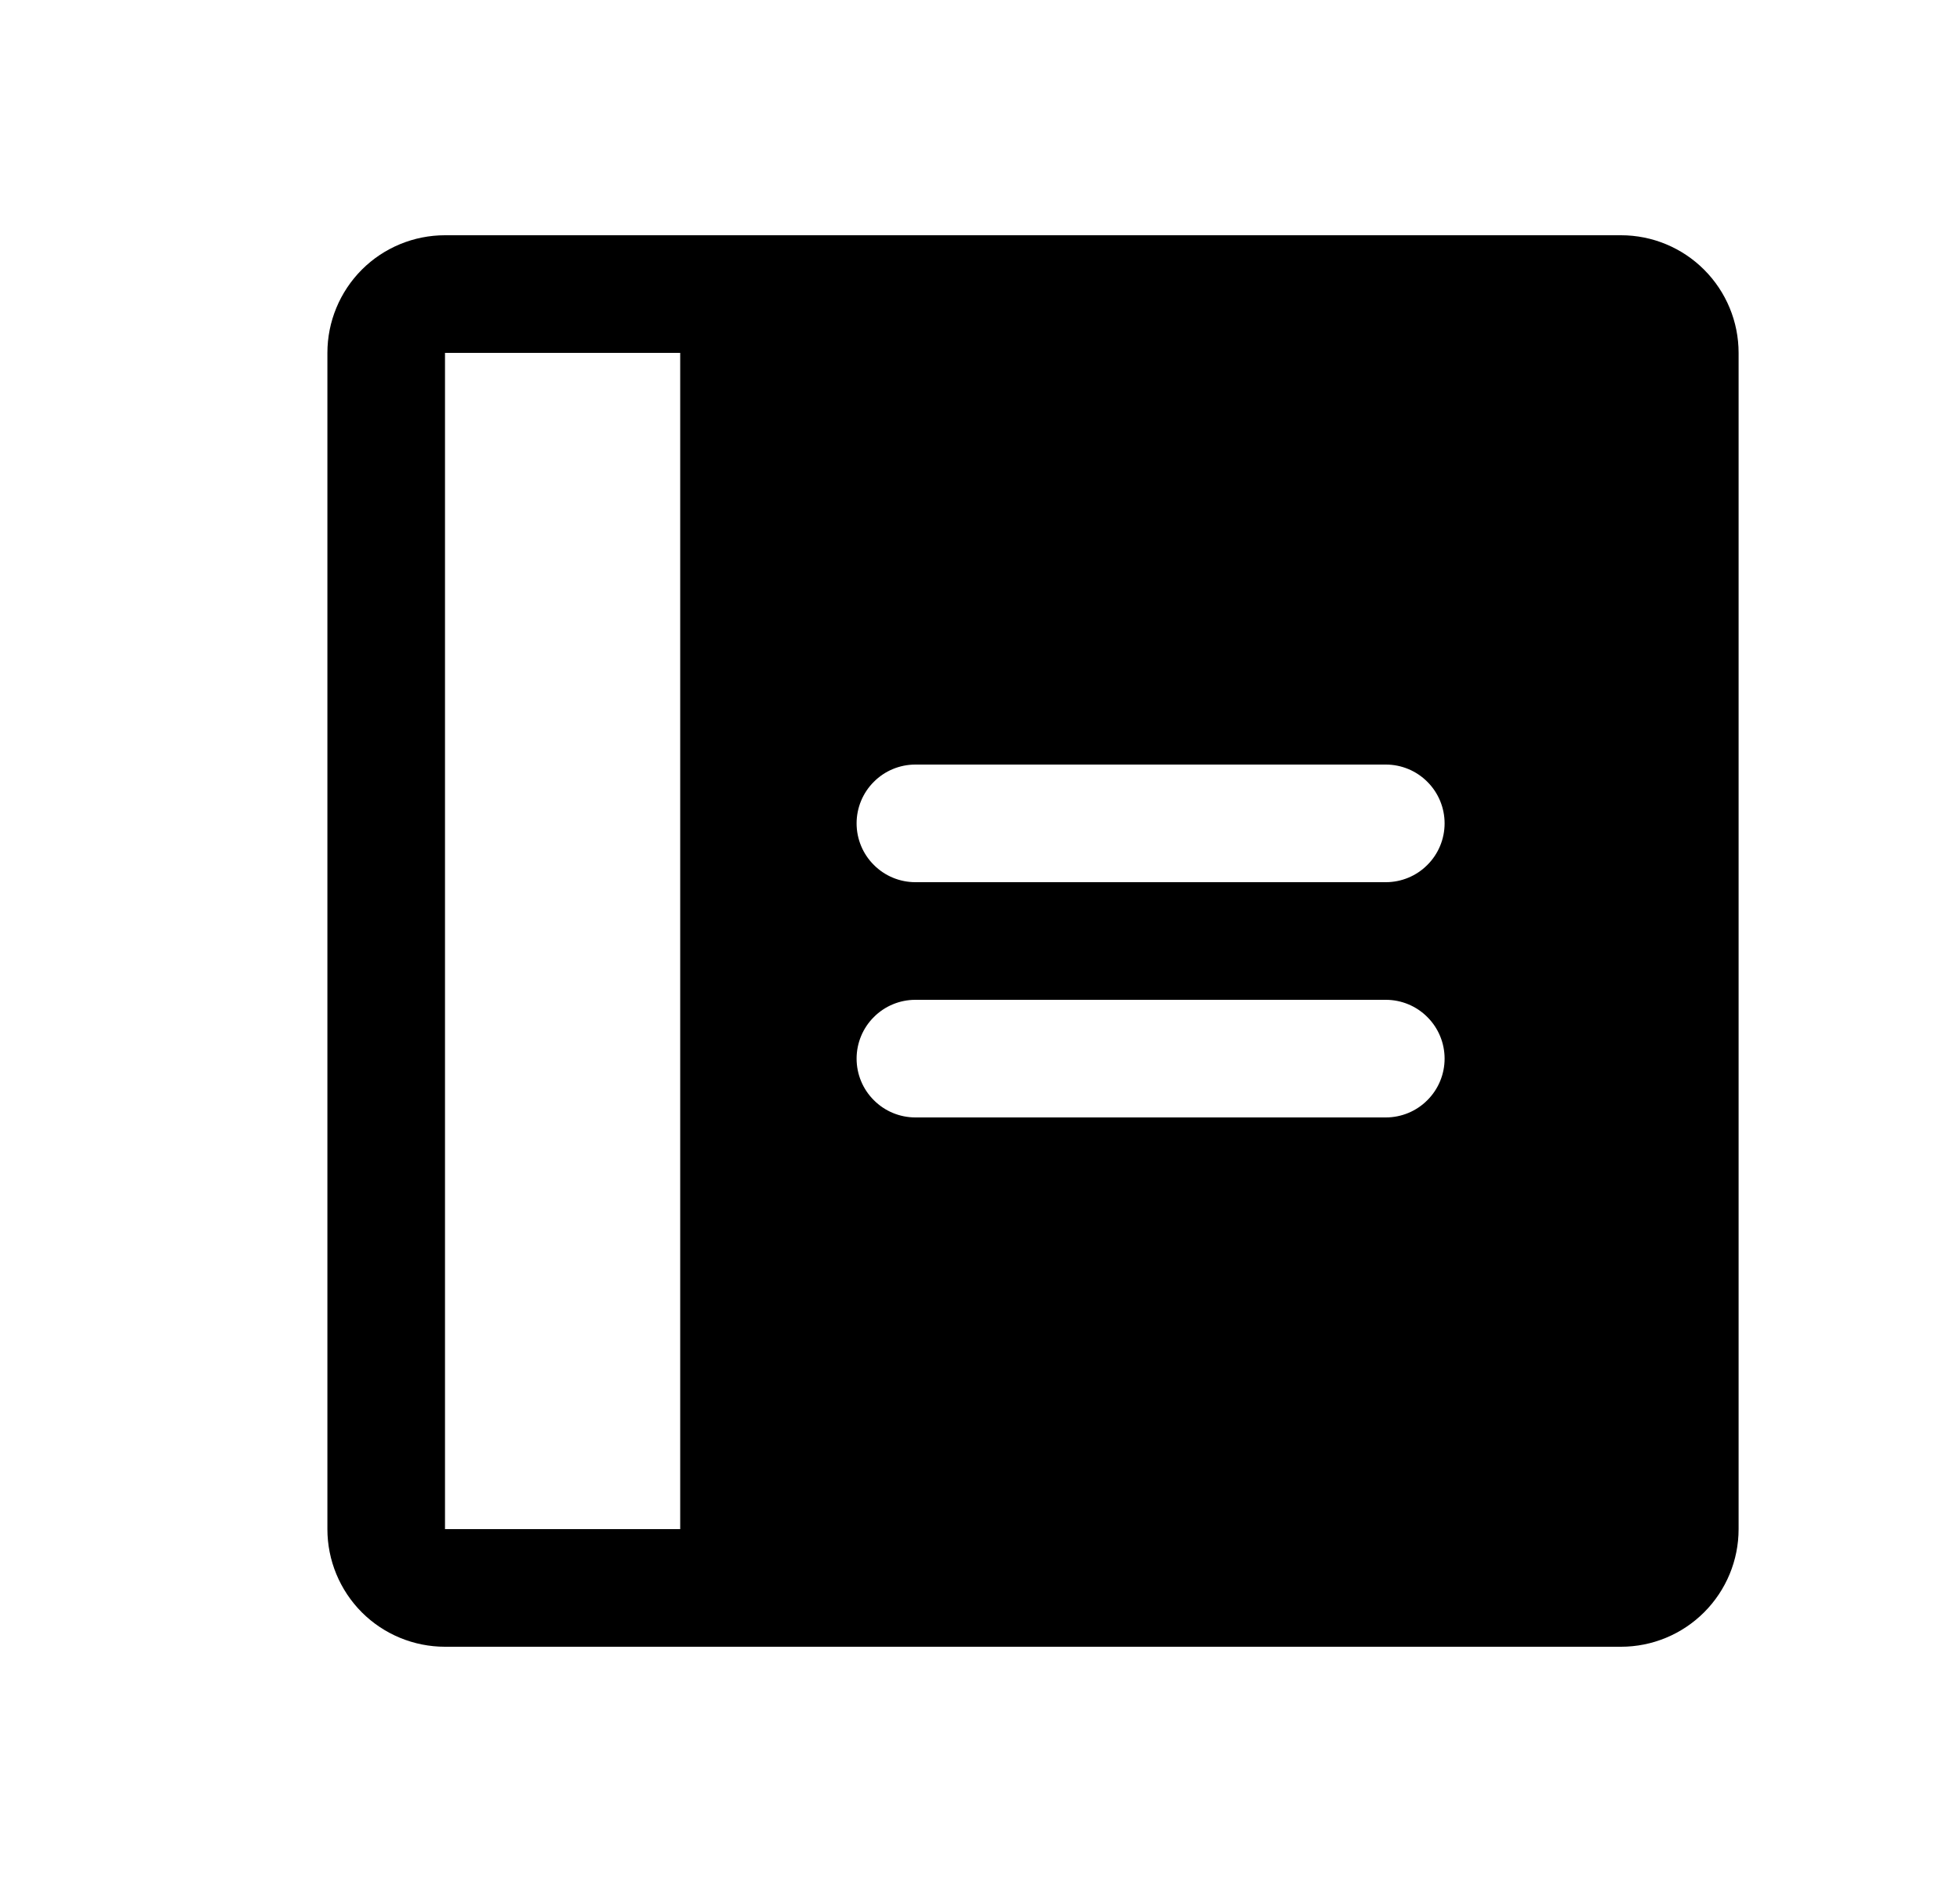 <svg width="25" height="24" viewBox="0 0 24 24" fill="none" xmlns="http://www.w3.org/2000/svg">
<path d="M20.176 3H5.176C4.778 3 4.396 3.158 4.115 3.439C3.834 3.721 3.676 4.102 3.676 4.5V19.5C3.676 19.898 3.834 20.279 4.115 20.561C4.396 20.842 4.778 21 5.176 21H20.176C20.574 21 20.955 20.842 21.236 20.561C21.518 20.279 21.676 19.898 21.676 19.5V4.5C21.676 4.102 21.518 3.721 21.236 3.439C20.955 3.158 20.574 3 20.176 3ZM8.176 19.5H5.176V4.5H8.176V19.5ZM17.176 14.25H11.176C10.977 14.25 10.786 14.171 10.646 14.03C10.505 13.89 10.426 13.699 10.426 13.5C10.426 13.301 10.505 13.11 10.646 12.97C10.786 12.829 10.977 12.75 11.176 12.75H17.176C17.375 12.75 17.566 12.829 17.706 12.97C17.847 13.11 17.926 13.301 17.926 13.5C17.926 13.699 17.847 13.89 17.706 14.03C17.566 14.171 17.375 14.25 17.176 14.25ZM17.176 11.25H11.176C10.977 11.25 10.786 11.171 10.646 11.03C10.505 10.89 10.426 10.699 10.426 10.5C10.426 10.301 10.505 10.11 10.646 9.97C10.786 9.829 10.977 9.75 11.176 9.75H17.176C17.375 9.75 17.566 9.829 17.706 9.97C17.847 10.11 17.926 10.301 17.926 10.5C17.926 10.699 17.847 10.89 17.706 11.03C17.566 11.171 17.375 11.25 17.176 11.25Z" fill="black" style="fill:black;fill-opacity:1;"/>
</svg>
